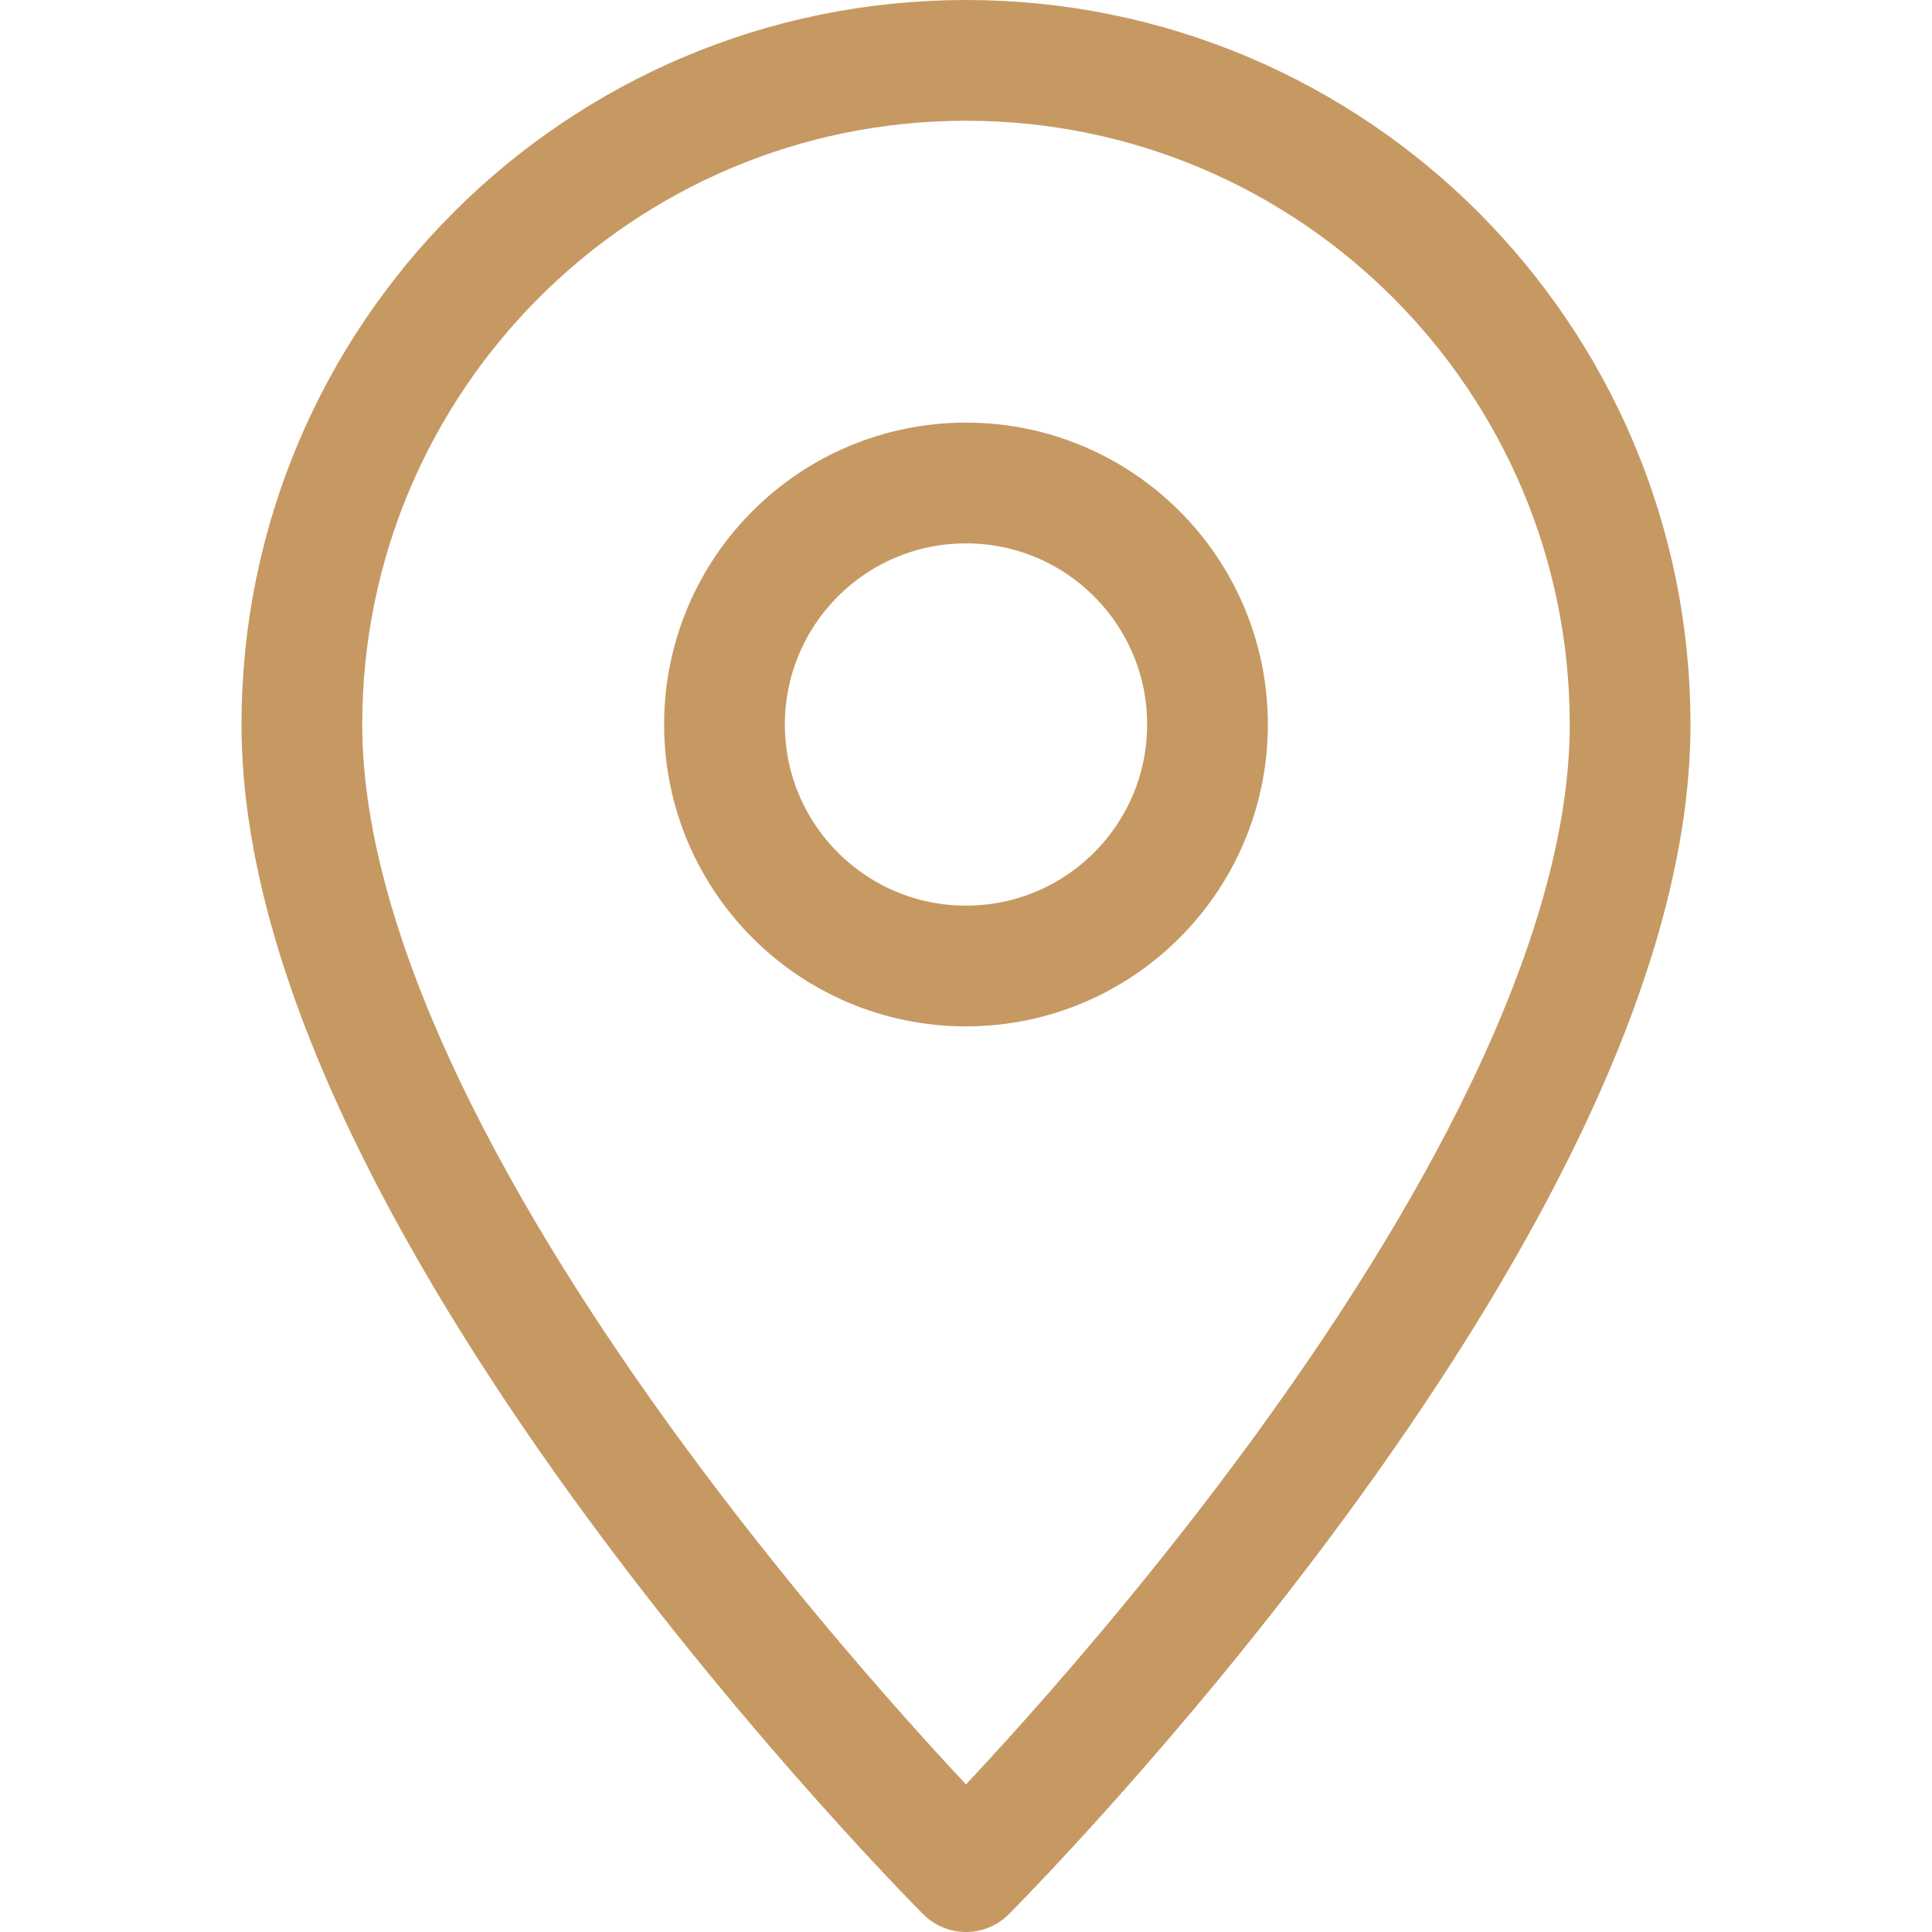 <svg viewBox="0 0 32 32" xml:space="preserve" xmlns="http://www.w3.org/2000/svg"><g fill="none" stroke="#c69963" stroke-linejoin="round" stroke-miterlimit="10" stroke-width="2" class="stroke-000000"><path d="M27 12c0-6.075-4.925-11-11-11S5 5.925 5 12c0 8 11 19 11 19s11-11 11-19z"></path><circle cx="16" cy="12" r="4"></circle></g></svg>